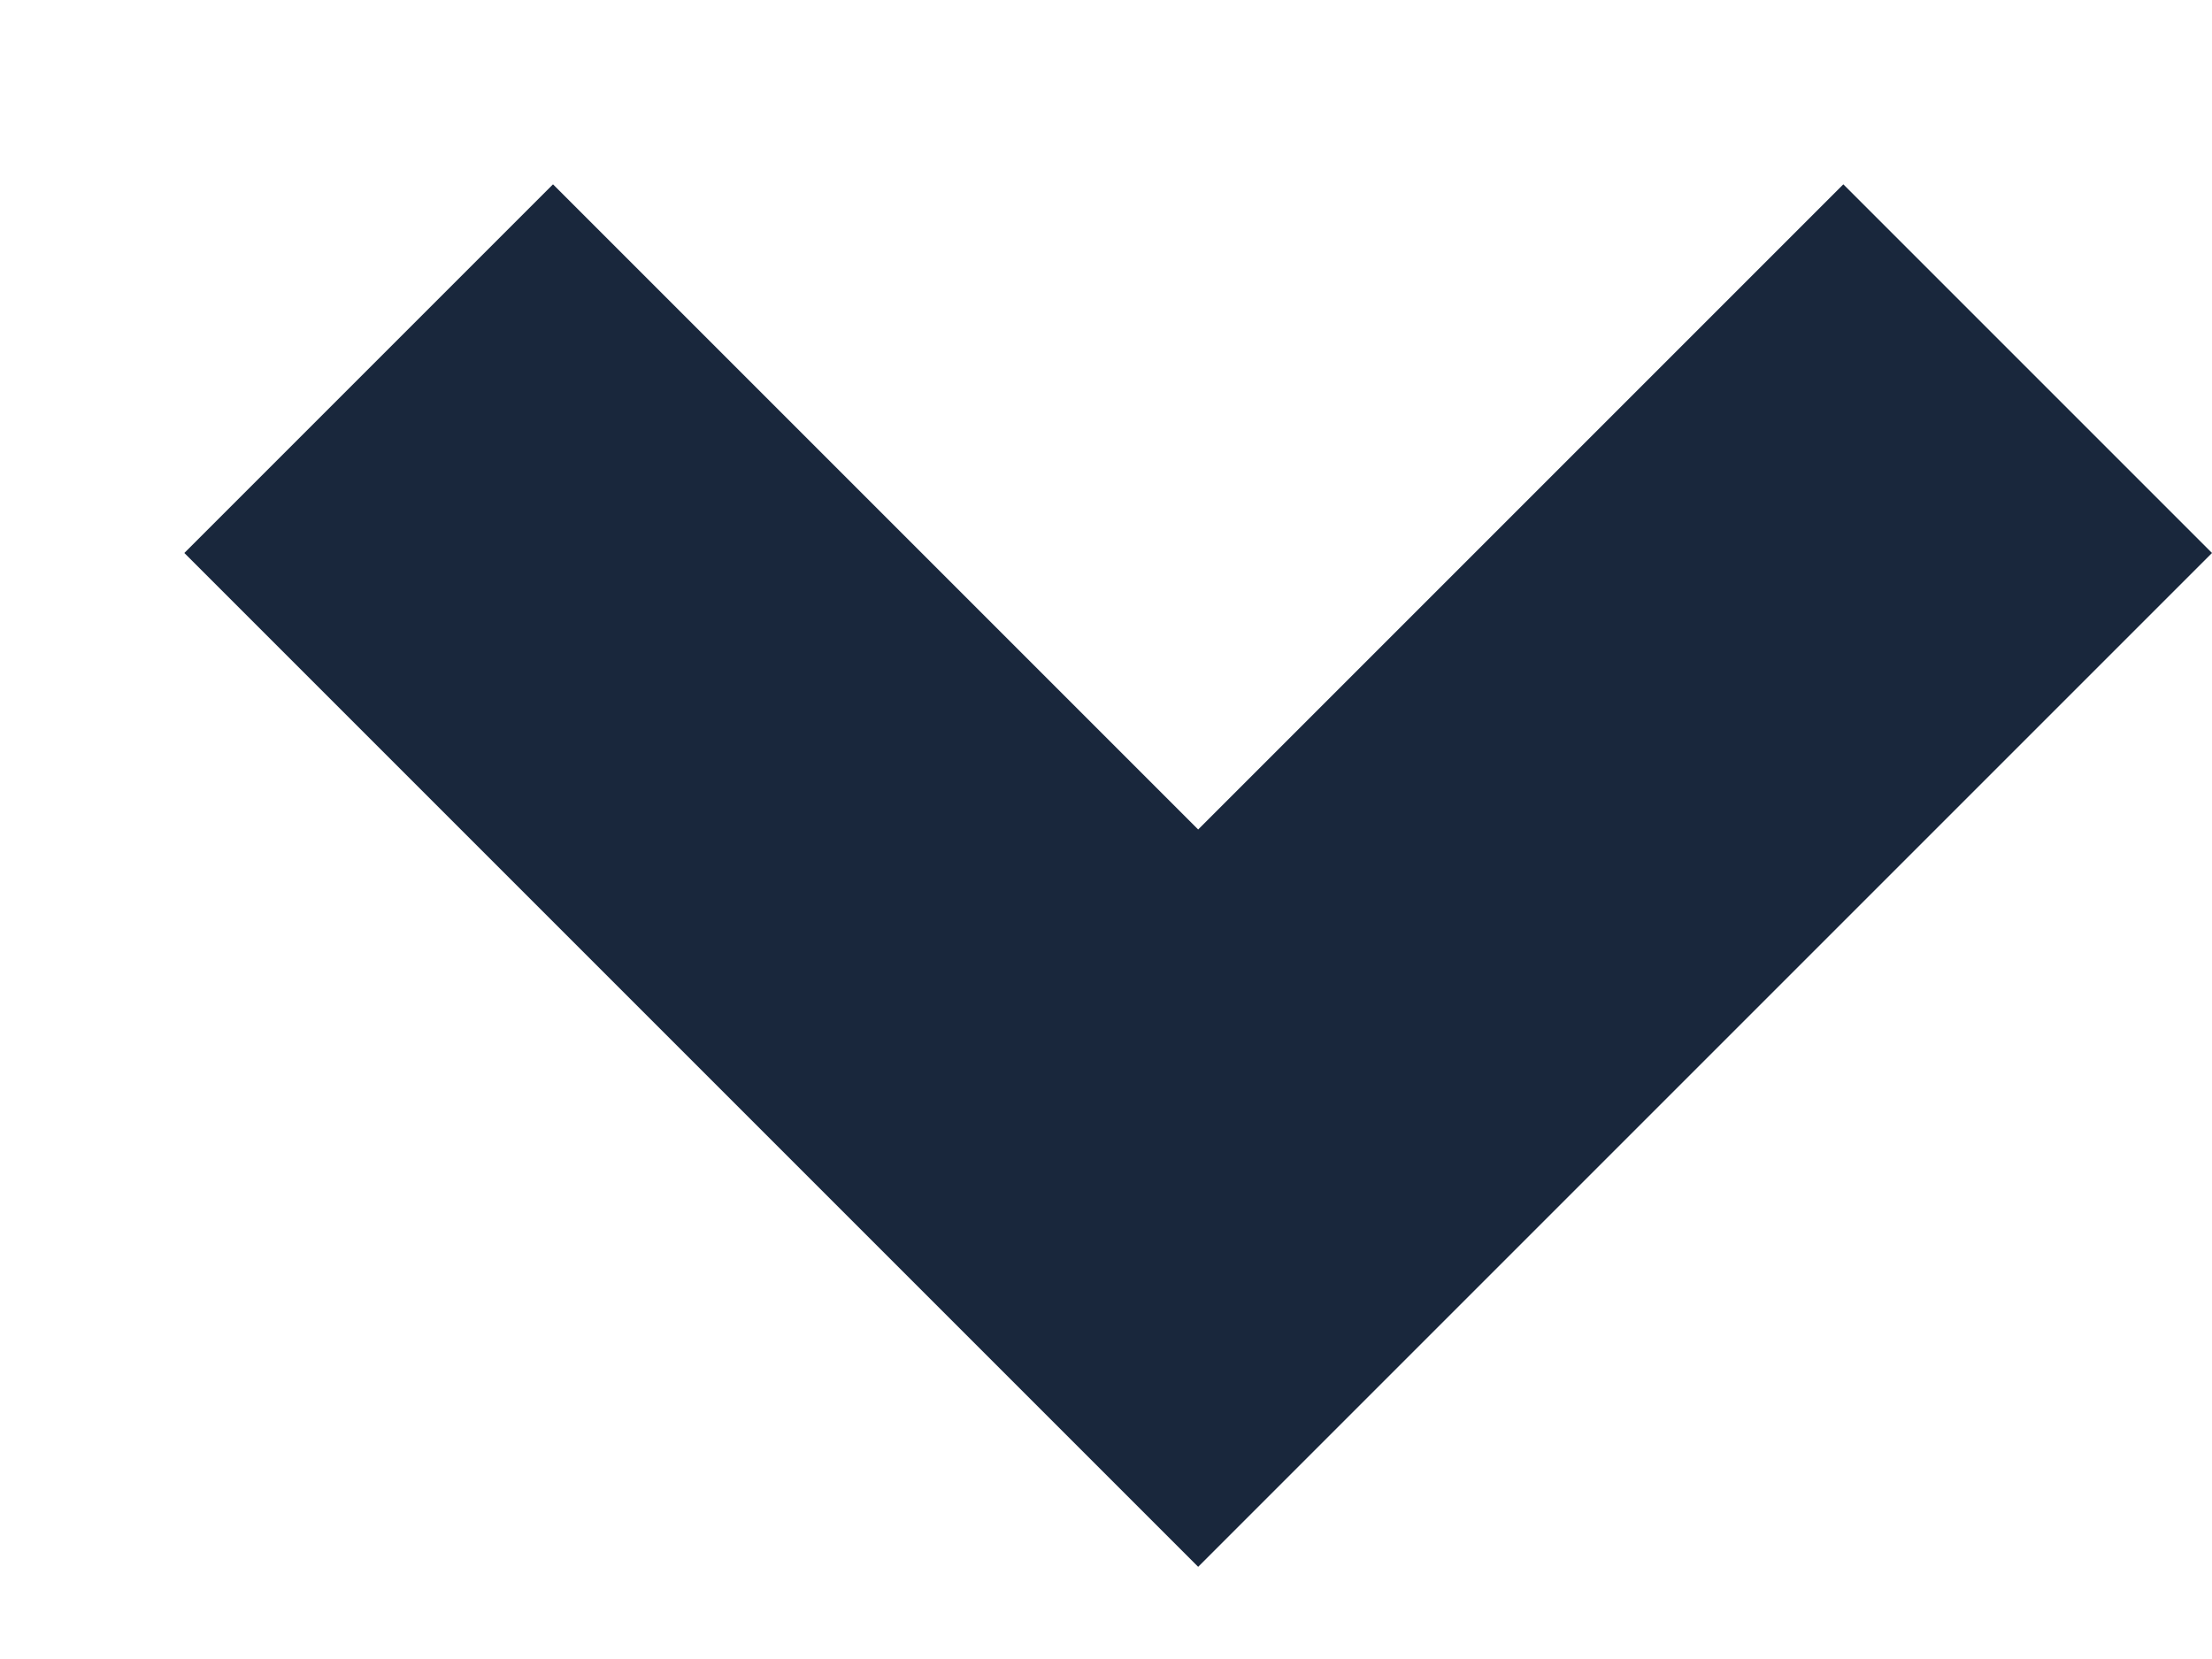 <svg xmlns="http://www.w3.org/2000/svg" xmlns:xlink="http://www.w3.org/1999/xlink" width="12" height="9" version="1.1" viewBox="1089 235 12 9"><polygon id="Fill-2" fill="#19273C" fill-rule="evenodd" stroke="none" points="1097.25 234.25 1091.75 239.75 1097.25 245.25 1099.25 243.25 1095.75 239.75 1099.25 236.25" transform="translate(1095.5, 239.75) rotate(-90) translate(-1095.5, -239.75)"/></svg>